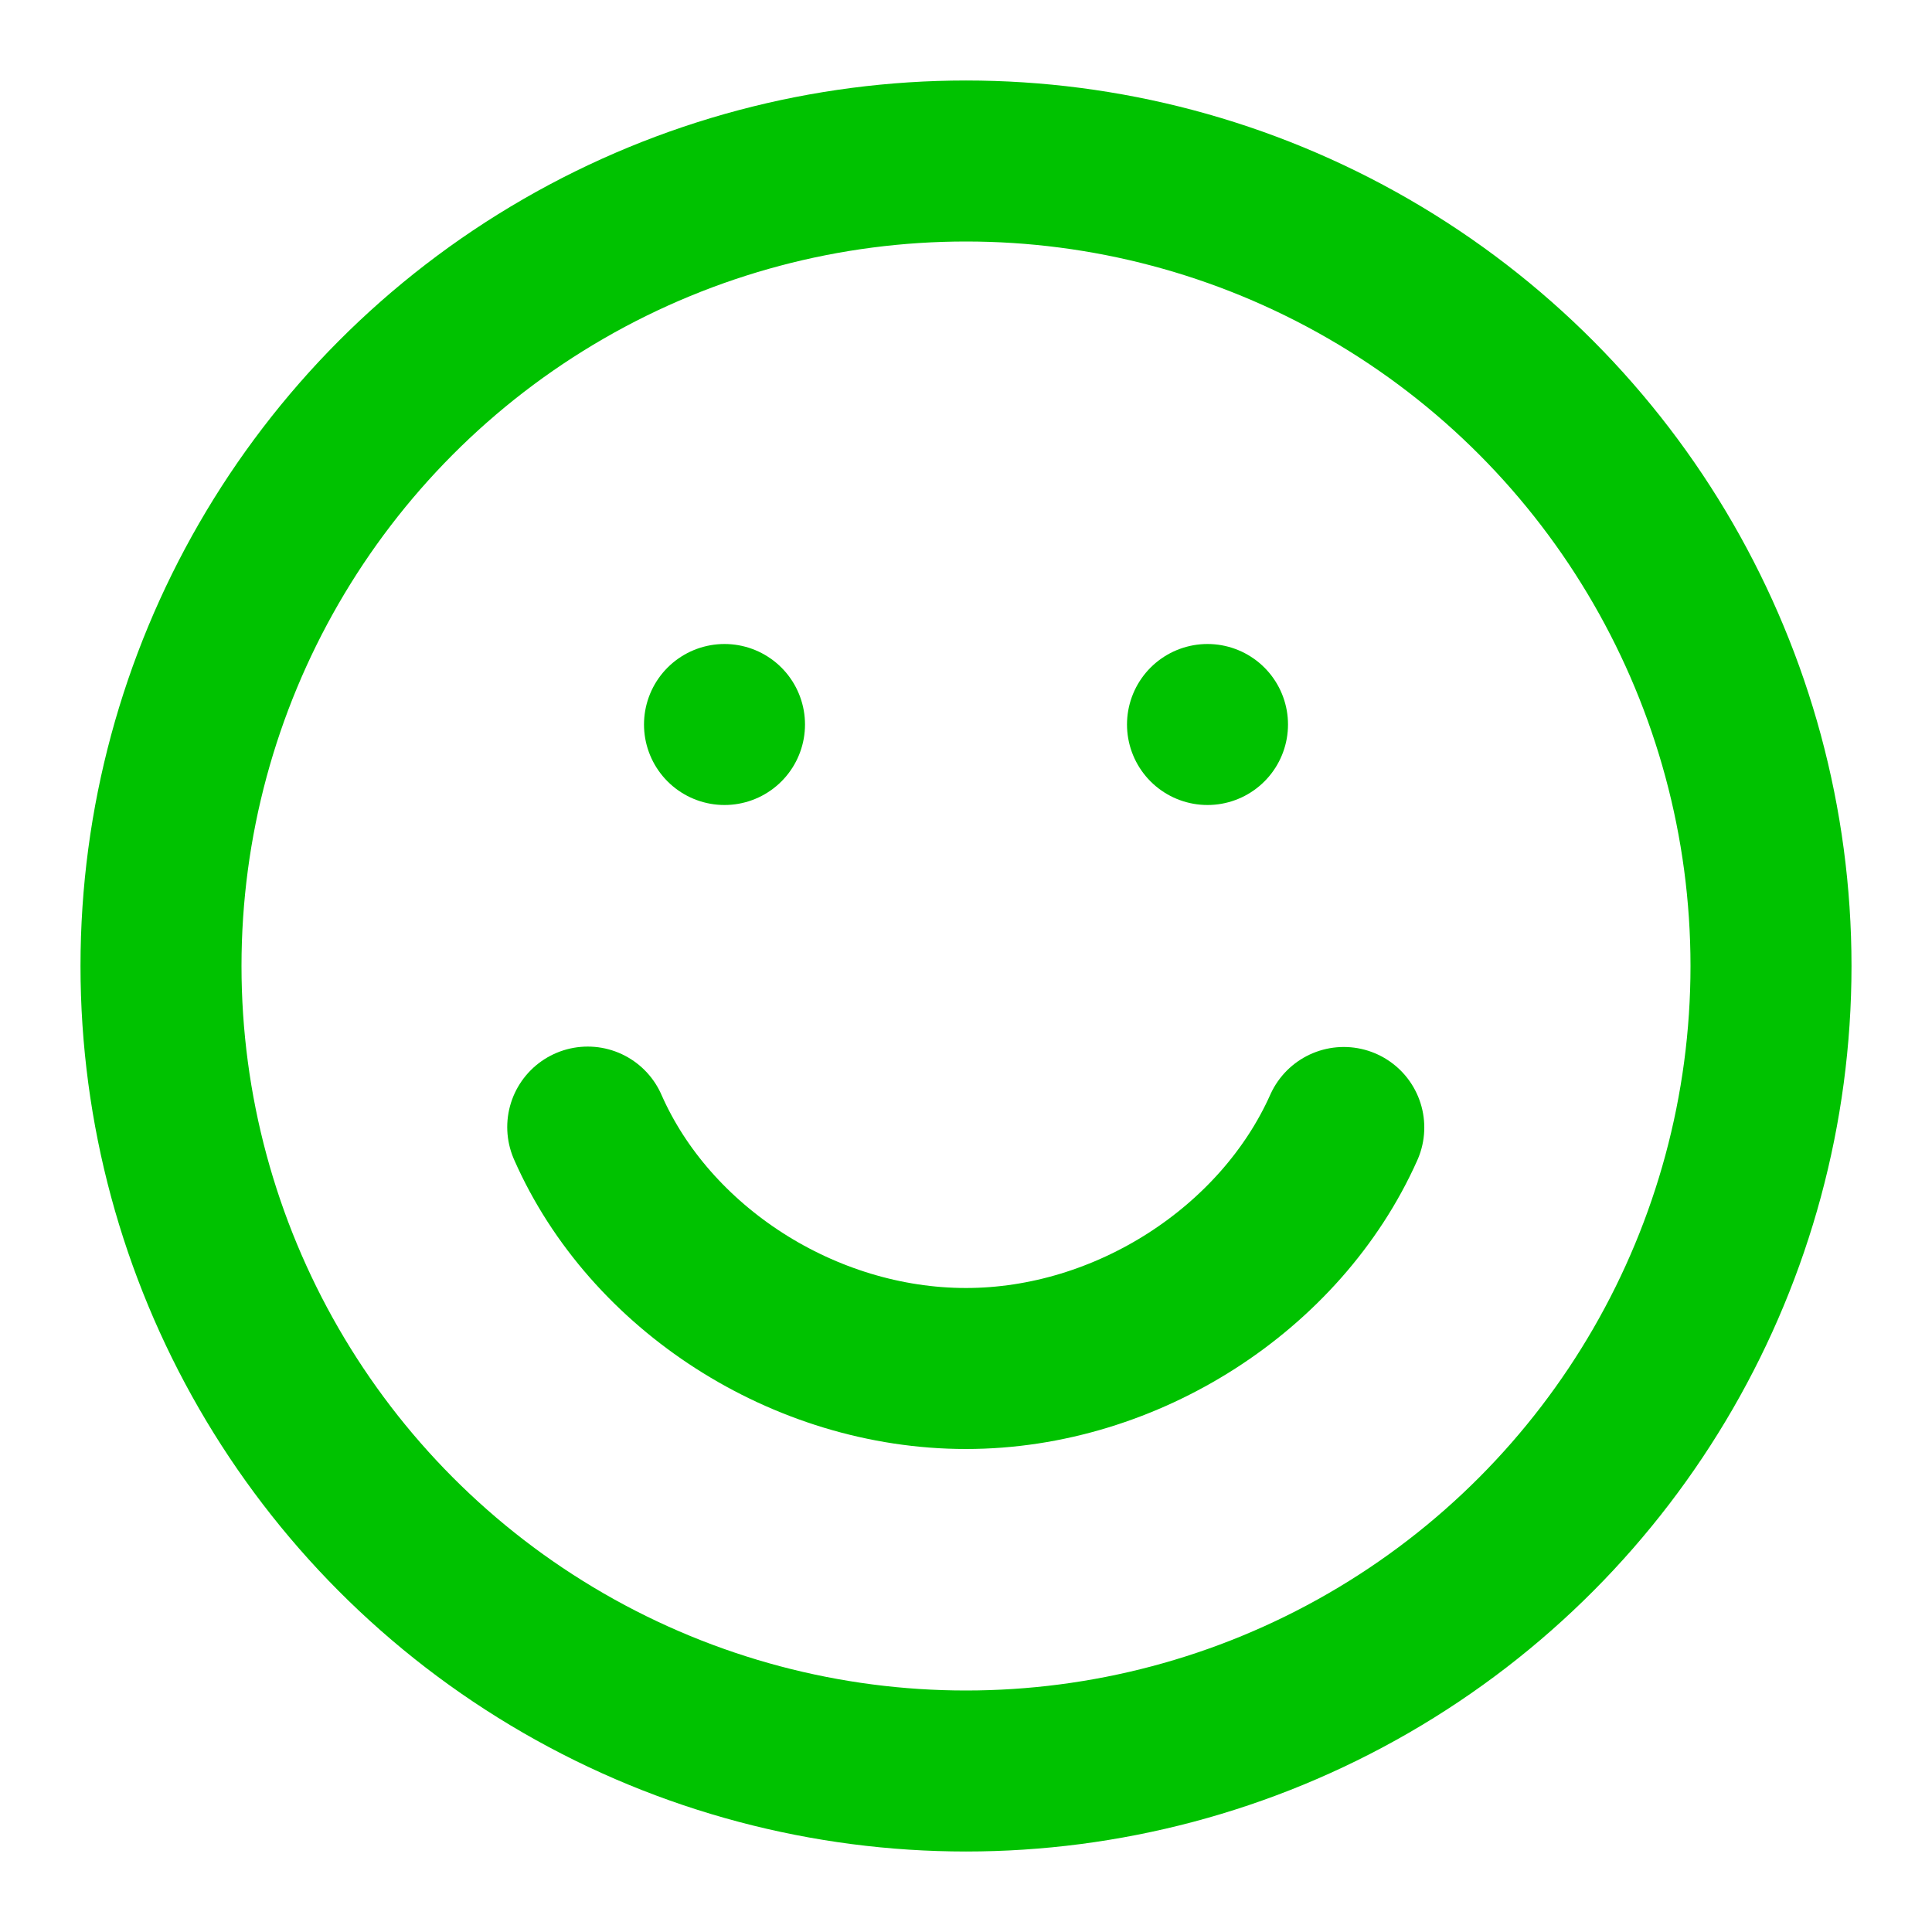 <?xml version="1.0" encoding="utf-8"?>
<svg width="800px" height="800px" viewBox="0 0 24 24" role="img" aria-labelledby="happyFaceIconTitle" stroke="#000000" stroke-width="2" stroke-linecap="round" stroke-linejoin="round" fill="none" color="#000000" xmlns="http://www.w3.org/2000/svg">
  <title id="happyFaceIconTitle">Happy Face</title>
  <path d="M7.301,14.001 C8.073,15.758 9.988,17 12,17 C14.002,17 15.913,15.755 16.693,14.006" style="stroke: rgb(0, 194, 0);"/>
  <line stroke-linecap="round" x1="9" y1="9" x2="9" y2="9" style="stroke: rgb(0, 194, 0);"/>
  <line stroke-linecap="round" x1="15" y1="9" x2="15" y2="9" style="stroke: rgb(0, 194, 0);"/>
  <circle cx="12" cy="12" r="10" style="stroke: rgb(0, 194, 0);"/>
</svg>